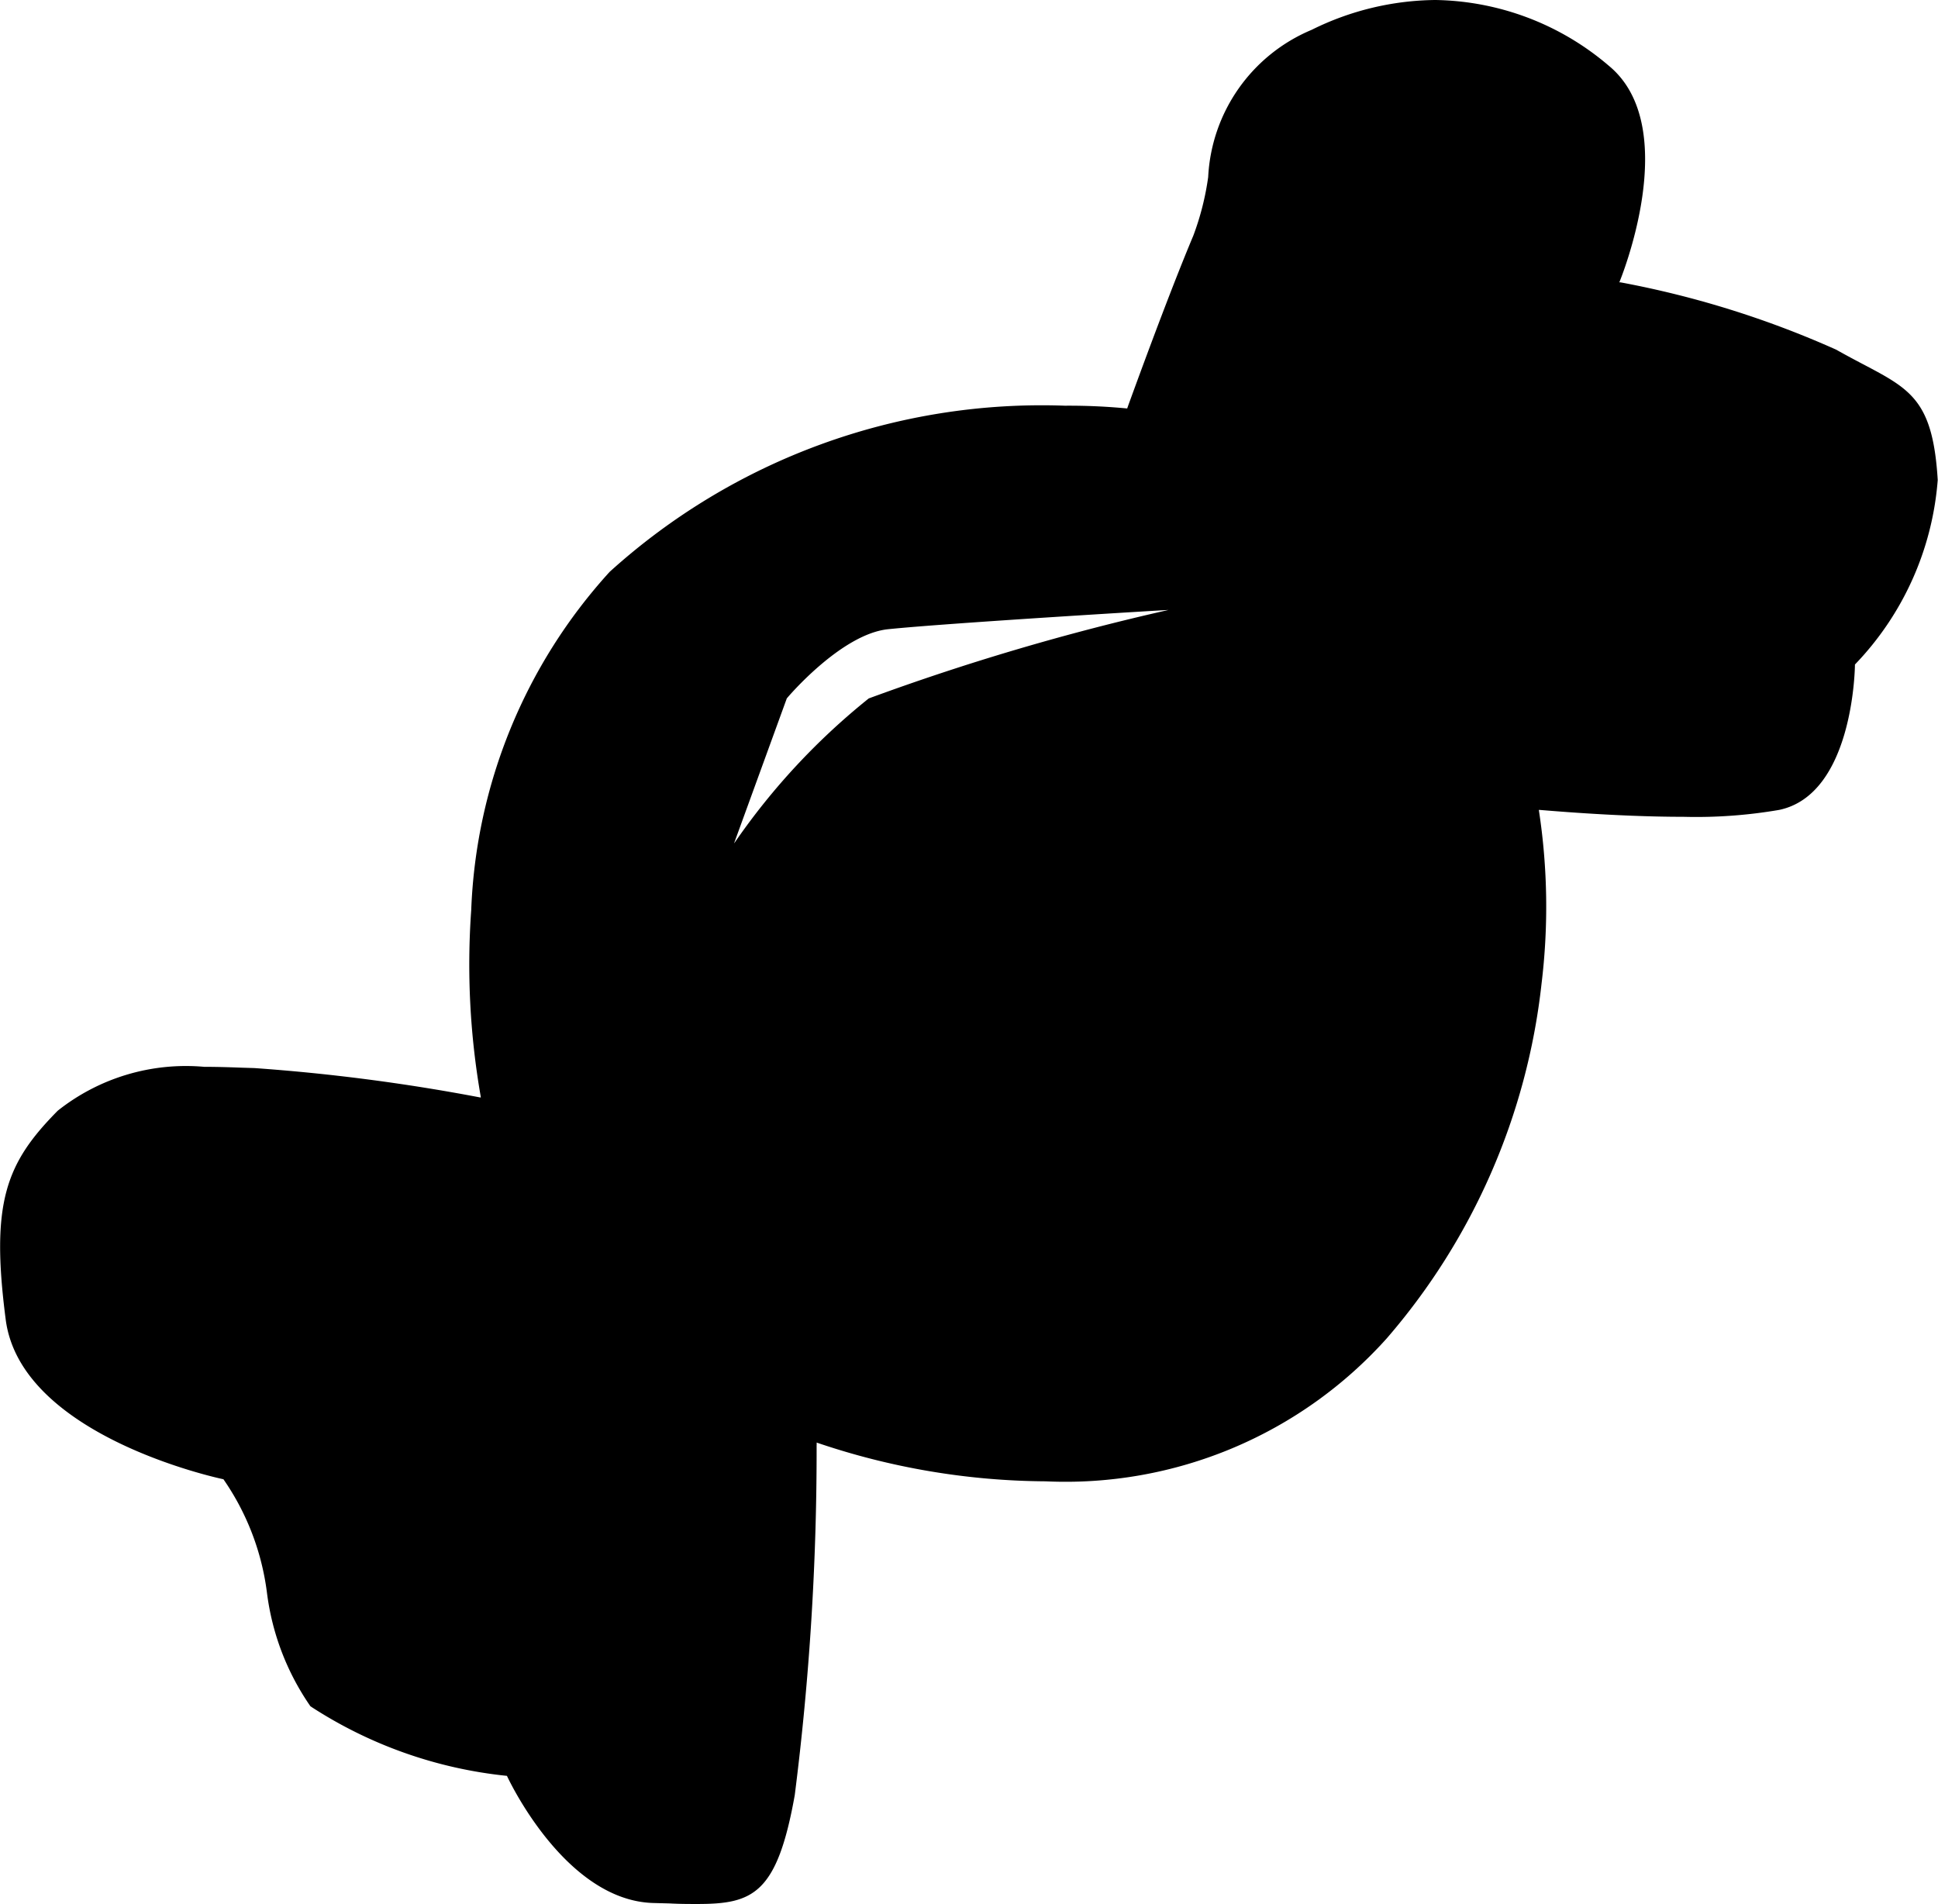 <svg xmlns="http://www.w3.org/2000/svg" width="27.999" height="27.506" viewBox="0 0 27.999 27.506">
  <path id="Path_762" data-name="Path 762" d="M10.076,27.506c-.123,0-.26,0-.4-.008l-.231-.006c-1.286-.031-2.112-1.819-2.12-1.837a6.373,6.373,0,0,1-2.839-1.005,3.684,3.684,0,0,1-.628-1.639,3.687,3.687,0,0,0-.629-1.641c-.119-.025-2.934-.64-3.146-2.311C-.137,17.365.09,16.8.835,16.046a2.979,2.979,0,0,1,2.117-.634c.191,0,.372.006.532.012l.193.006a27.883,27.883,0,0,1,3.27.426.026.026,0,0,1,0-.01,11.073,11.073,0,0,1-.138-2.7,7.686,7.686,0,0,1,2-4.885,9.3,9.3,0,0,1,6.577-2.4,8.735,8.735,0,0,1,.9.04s.008-.024.022-.063c.5-1.373.785-2.081.933-2.433a3.938,3.938,0,0,0,.215-.847A2.437,2.437,0,0,1,18.951.431,4.1,4.1,0,0,1,20.736,0a3.943,3.943,0,0,1,2.507.949c1.08.887.162,3.108.153,3.13h0l.018,0a13.827,13.827,0,0,1,3.114.972c.142.08.274.15.39.211.693.365,1.009.531,1.078,1.672A4.318,4.318,0,0,1,26.8,9.6c0,.077-.033,1.876-1.093,2.1a7.068,7.068,0,0,1-1.386.1c-1,0-2.056-.1-2.087-.1a.018.018,0,0,1,0,.007,9.205,9.205,0,0,1,.038,2.506,9.4,9.4,0,0,1-2.237,5.123A6.234,6.234,0,0,1,15.107,21.4a10.431,10.431,0,0,1-3.308-.56.2.2,0,0,1,0,.039,39.483,39.483,0,0,1-.316,5.055C11.228,27.364,10.877,27.506,10.076,27.506ZM16.882,8.812c-.032,0-3.176.188-4.051.278-.68.071-1.456.99-1.463,1l-.762,2.094.017-.023a9.774,9.774,0,0,1,1.929-2.071A34.6,34.6,0,0,1,16.882,8.812Z" transform="translate(-0.001 0)" opacity="1"/>
</svg>

